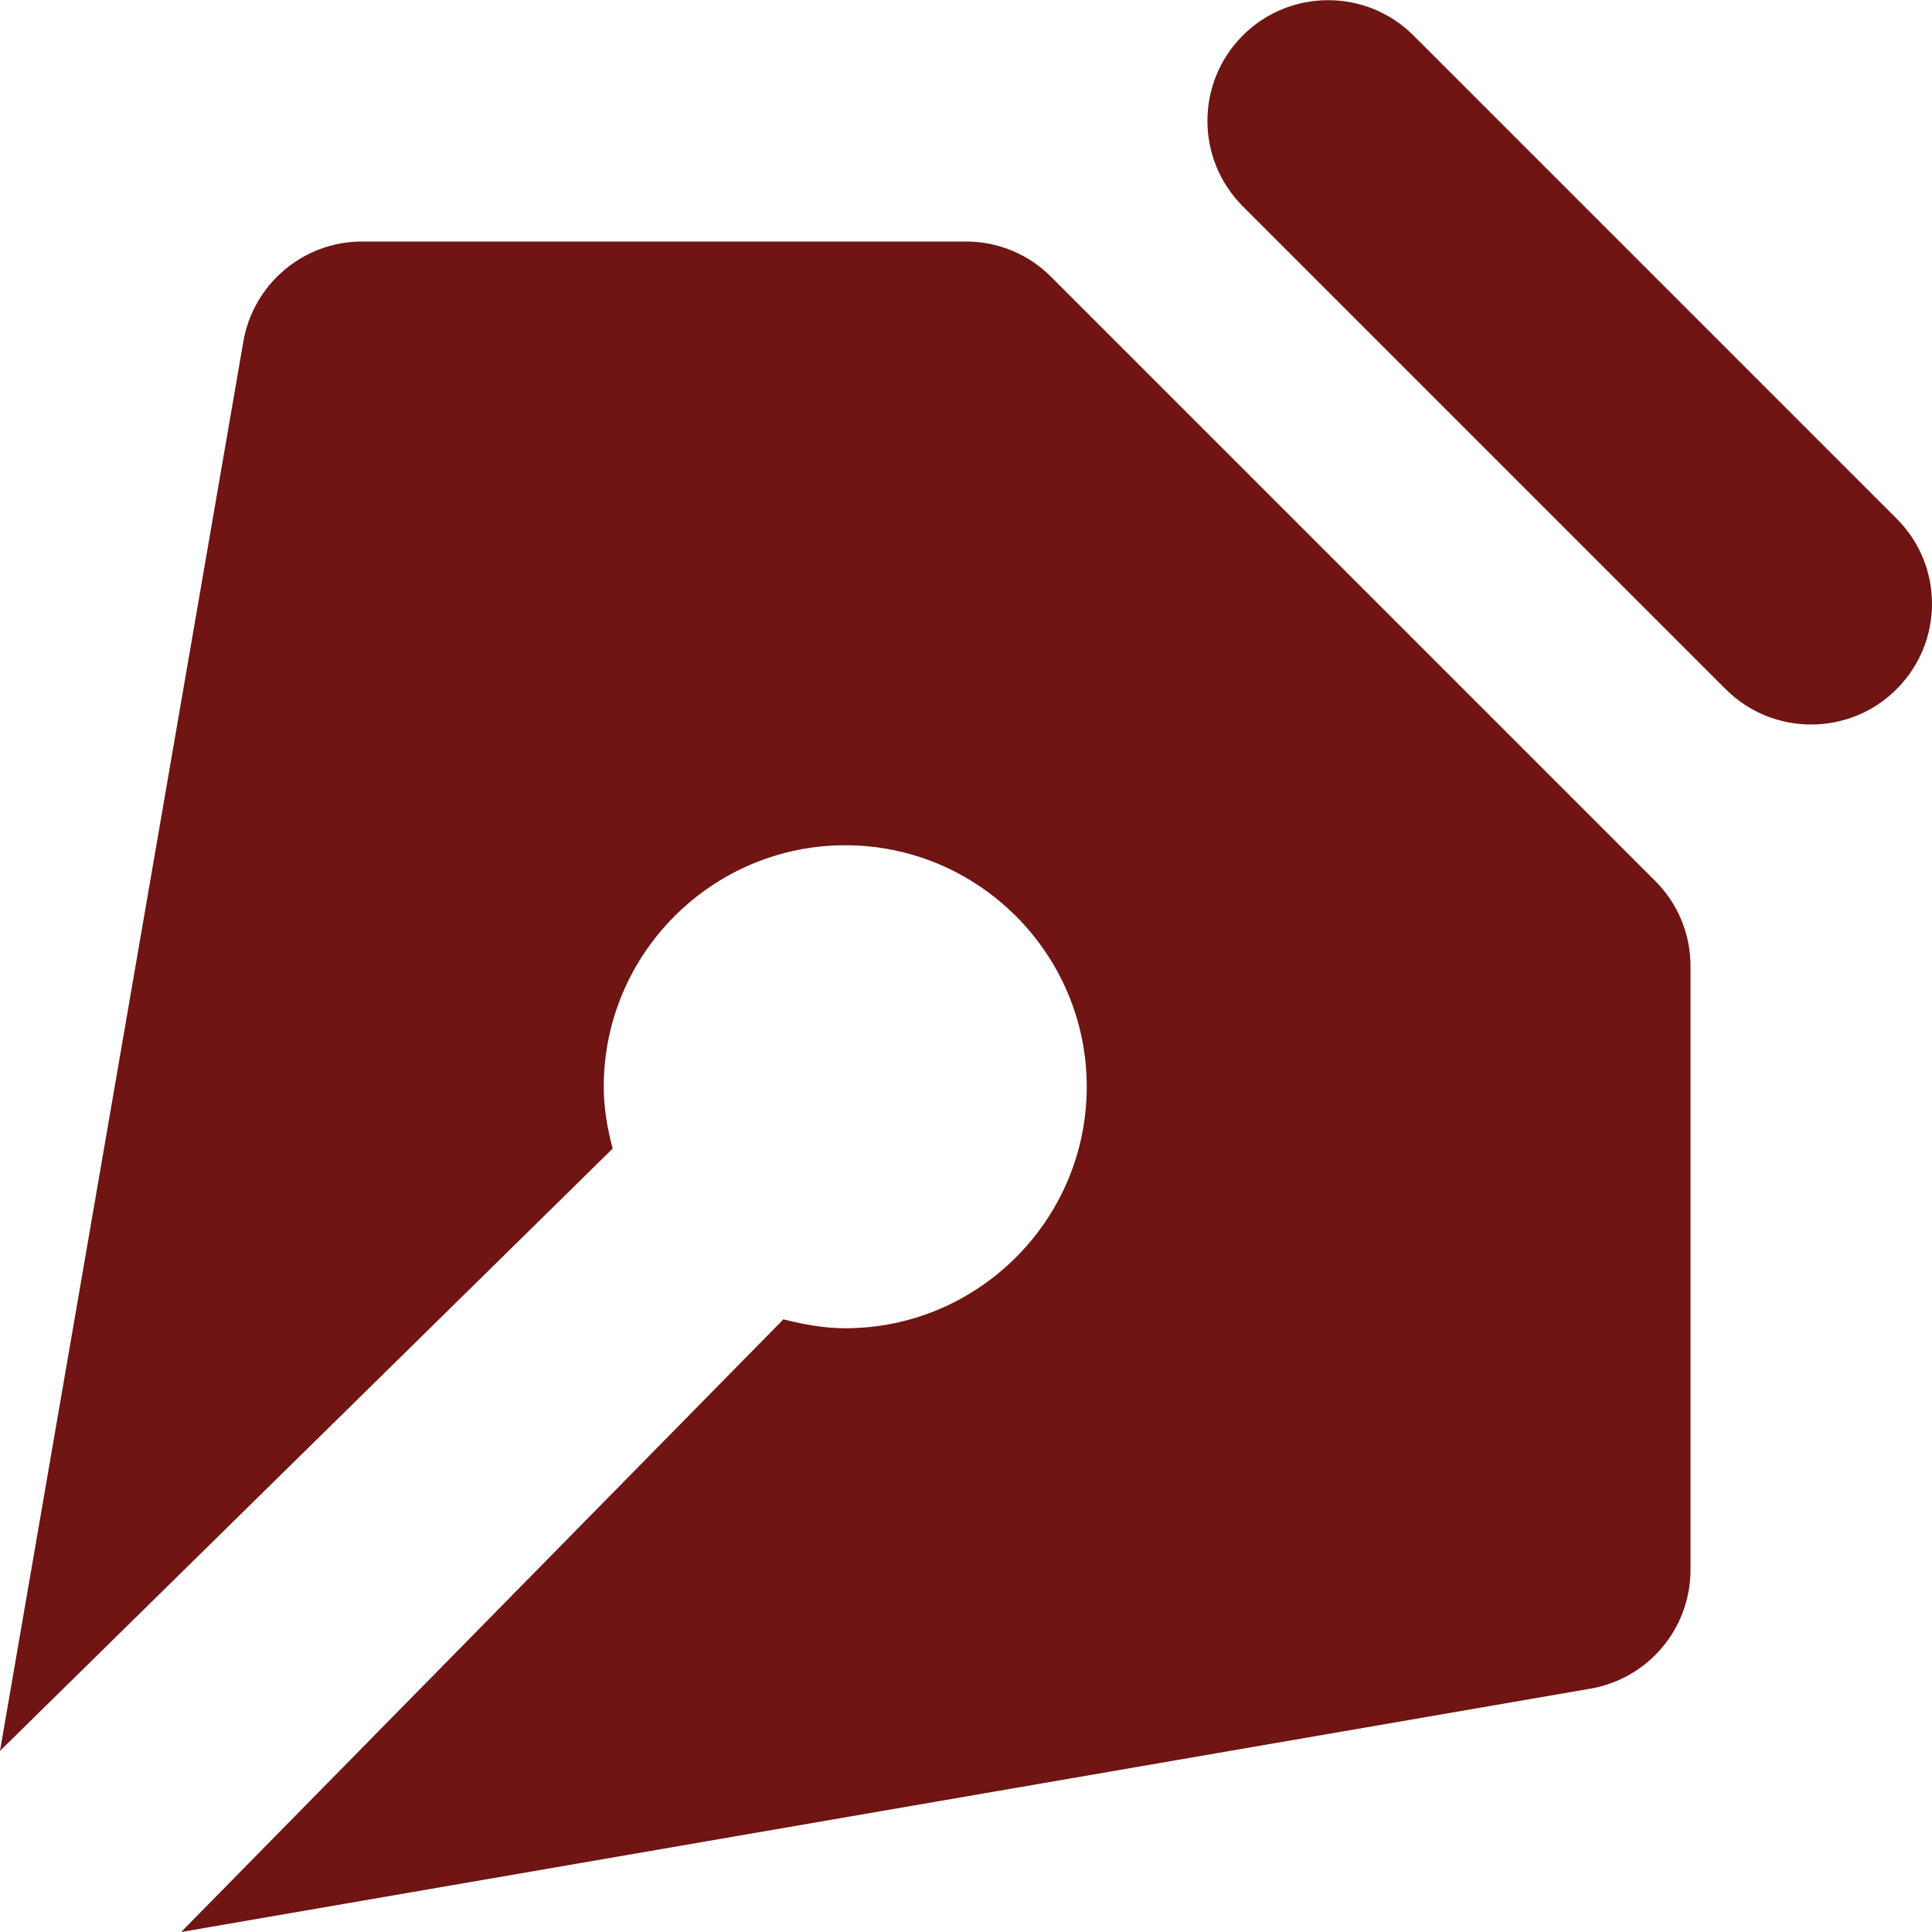 <?xml version="1.0" encoding="utf-8"?>
<!-- Generator: Adobe Illustrator 24.1.3, SVG Export Plug-In . SVG Version: 6.00 Build 0)  -->
<svg version="1.1" id="Layer_1" xmlns="http://www.w3.org/2000/svg" xmlns:xlink="http://www.w3.org/1999/xlink" x="0px" y="0px"
	 viewBox="0 0 800 800" style="enable-background:new 0 0 800 800;" xml:space="preserve">
<style type="text/css">
	.st0{fill:#701414;}
</style>
<g>
	<path class="st0" d="M785.3,214.7l-200-200c-19.5-19.5-51.2-19.5-70.7,0c-19.5,19.5-19.5,51.2,0,70.7l200,200
		c9.8,9.8,22.6,14.6,35.4,14.6s25.6-4.9,35.3-14.6C804.9,265.8,804.9,234.2,785.3,214.7z"/>
	<path class="st0" d="M435.3,114.7C426,105.3,413.3,100,400,100H150c-24.5,0-45.3,17.7-49.3,41.8L0,725l253.7-249.4
		c-2.2-8.2-3.7-16.7-3.7-25.6c0-55.1,44.9-100,100-100s100,44.9,100,100s-44.9,100-100,100c-8.9,0-17.3-1.6-25.6-3.7L75,800
		l583.2-100.7c24.1-4,41.8-24.8,41.8-49.3V400c0-13.3-5.3-26-14.7-35.3L435.3,114.7z"/>
</g>
</svg>
